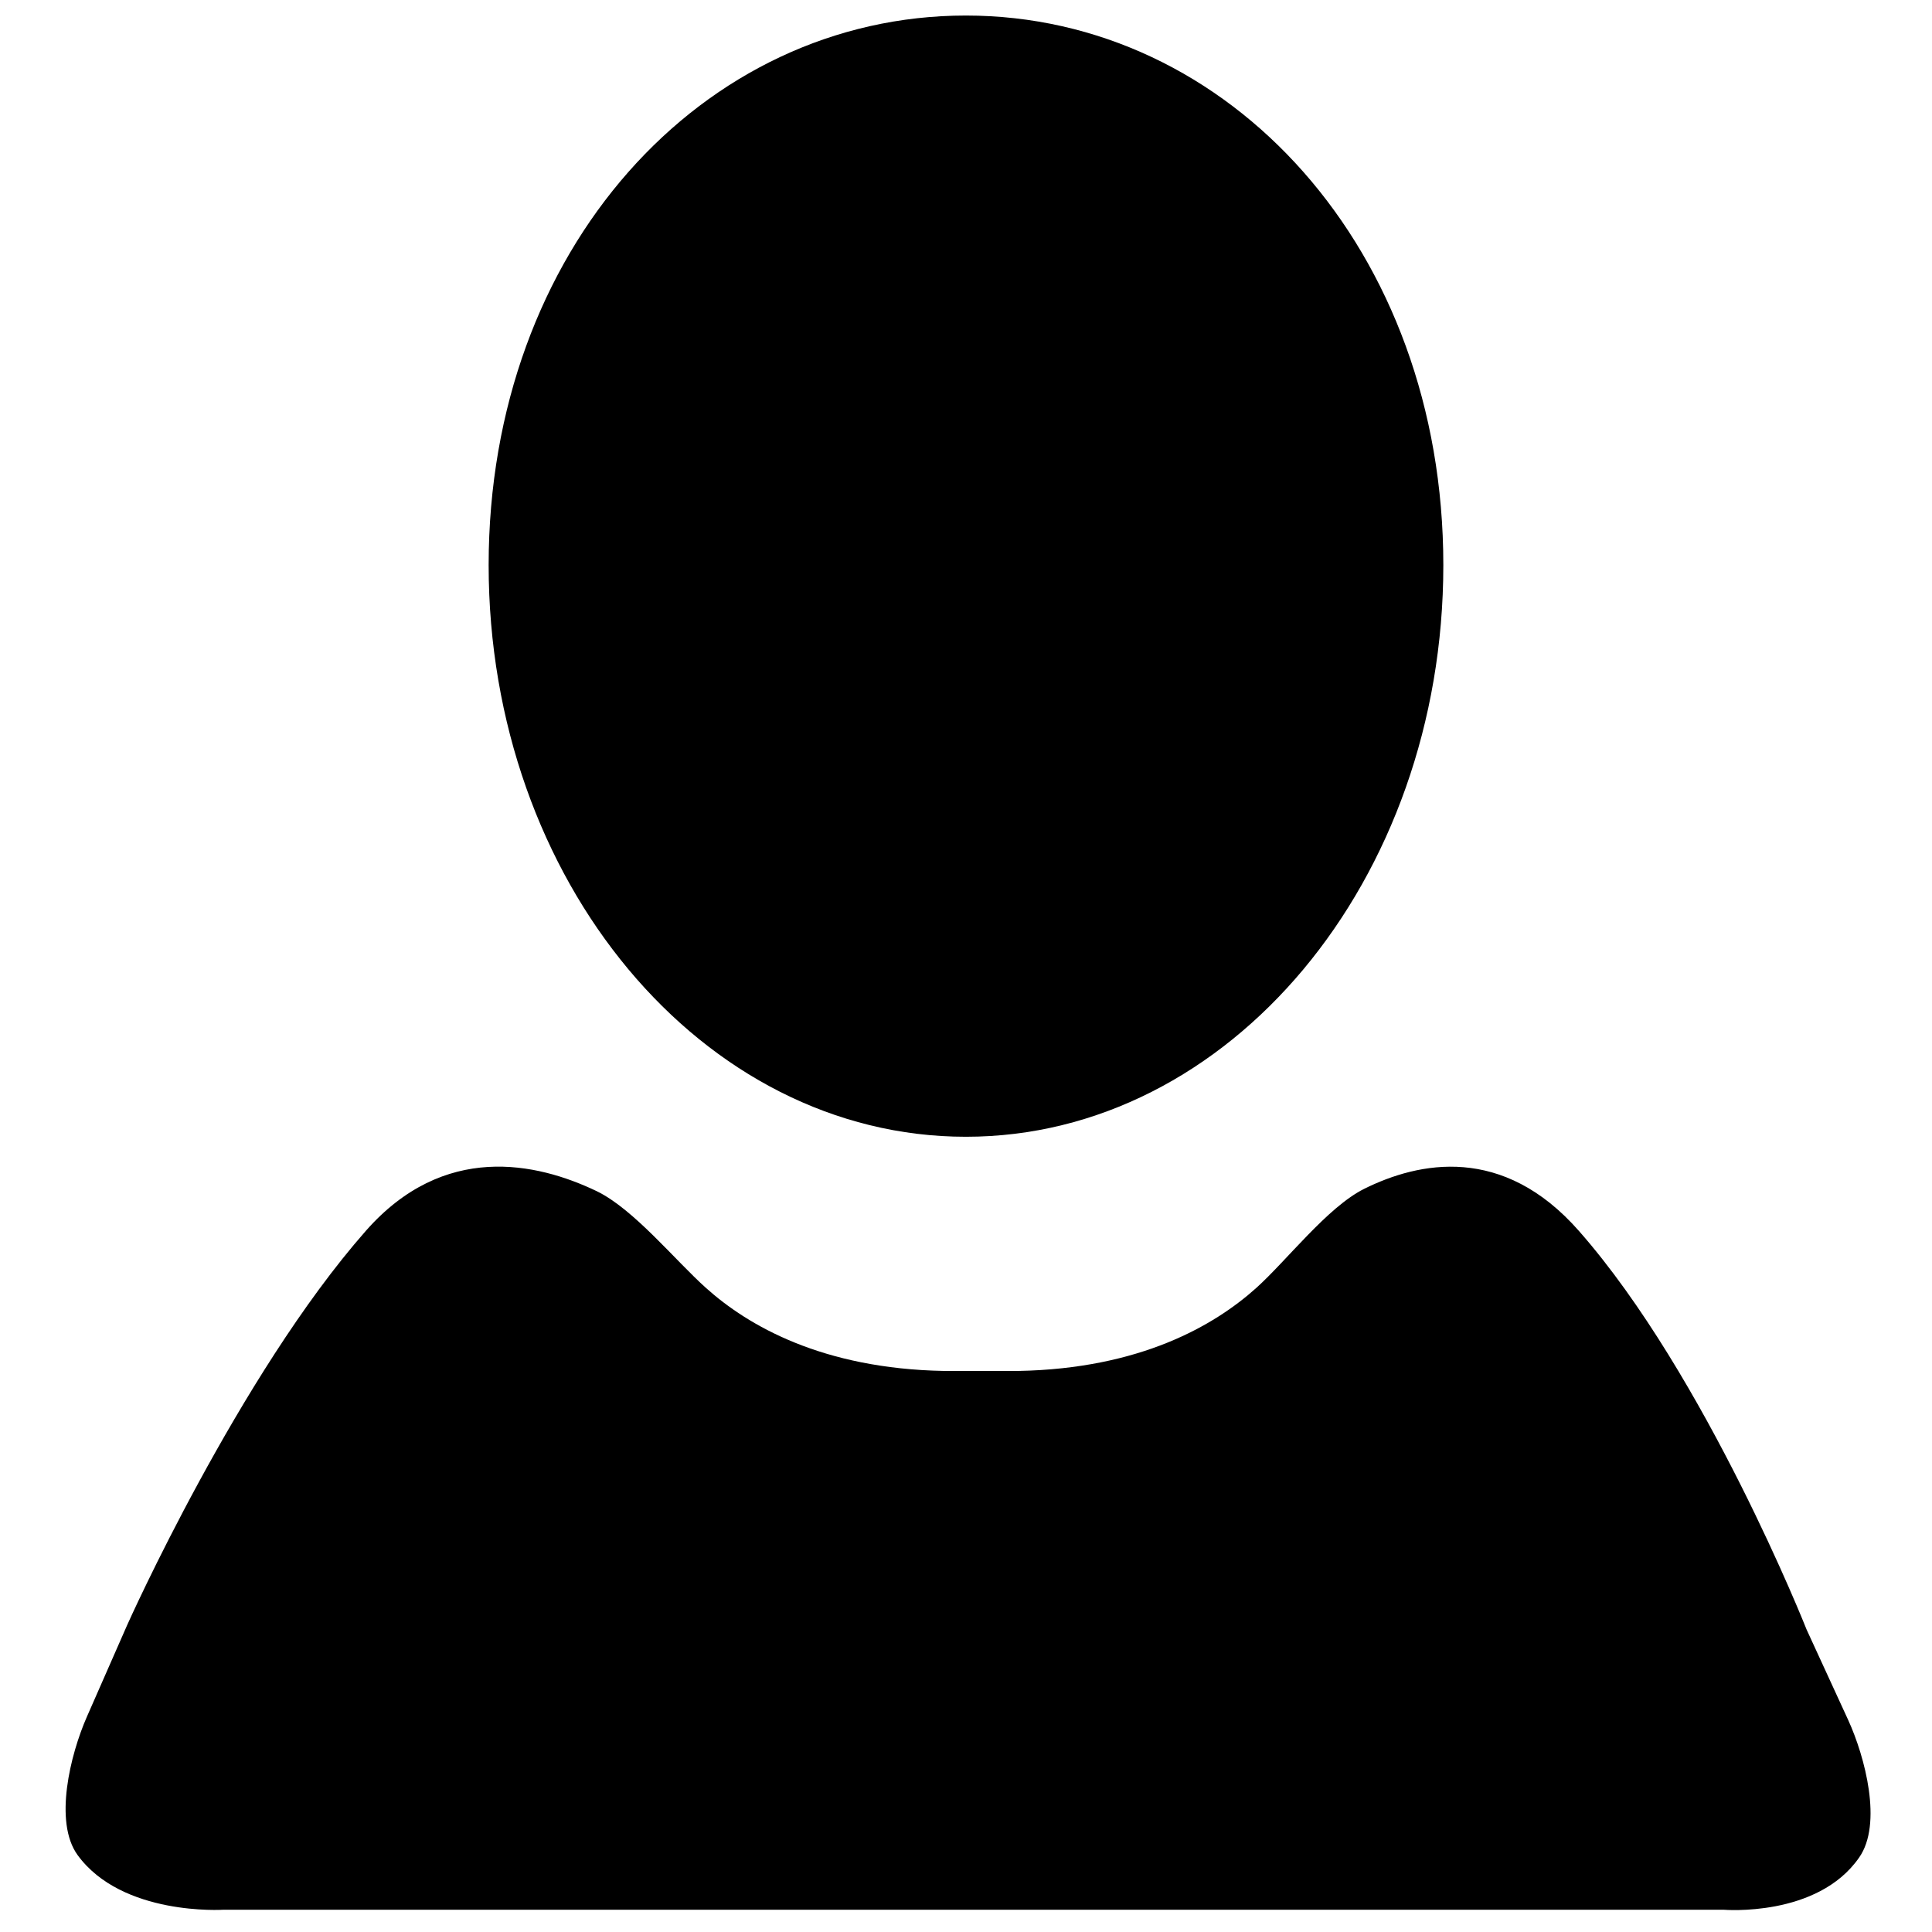 <?xml version="1.0" encoding="utf-8"?>
<!-- Generator: Adobe Illustrator 16.0.0, SVG Export Plug-In . SVG Version: 6.00 Build 0)  -->
<!DOCTYPE svg PUBLIC "-//W3C//DTD SVG 1.1//EN" "http://www.w3.org/Graphics/SVG/1.1/DTD/svg11.dtd">
<svg version="1.1" id="Ebene_1" xmlns="http://www.w3.org/2000/svg" xmlns:xlink="http://www.w3.org/1999/xlink" x="0px" y="0px"
	 width="512px" height="512px" viewBox="0 0 512 512" enable-background="new 0 0 512 512" xml:space="preserve">
<path d="M255.966,301.253c-69.879,0-126.471-67.856-126.471-151.491c0-83.629,56.592-145.643,126.471-145.643
	c69.85,0,126.531,62.014,126.531,145.643C382.497,233.397,325.816,301.253,255.966,301.253L255.966,301.253z M59.214,506.1
	c0,0-26.84,1.753-38.663-14.507c-6.34-8.79-1.916-26.612,2.45-36.579l10.712-24.378c0,0,29.536-66.145,63.221-104.429
	c20.691-23.537,45.285-18.157,61.185-10.543c9.806,4.73,20.859,18.396,28.972,25.65c11.144,10.016,30.845,21.399,63.022,22h19.791
	c32.184-0.601,51.878-11.984,63.022-22c8.069-7.254,18.83-21.352,28.533-26.228c14.603-7.277,36.843-11.792,56.97,11.12
	c33.673,38.284,60.332,105.63,60.332,105.63l11,23.921c4.516,9.848,9.175,27.621,2.93,36.508
	c-11.048,15.947-35.93,13.834-35.93,13.834H59.214z M59.214,506.1"/>
</svg>
